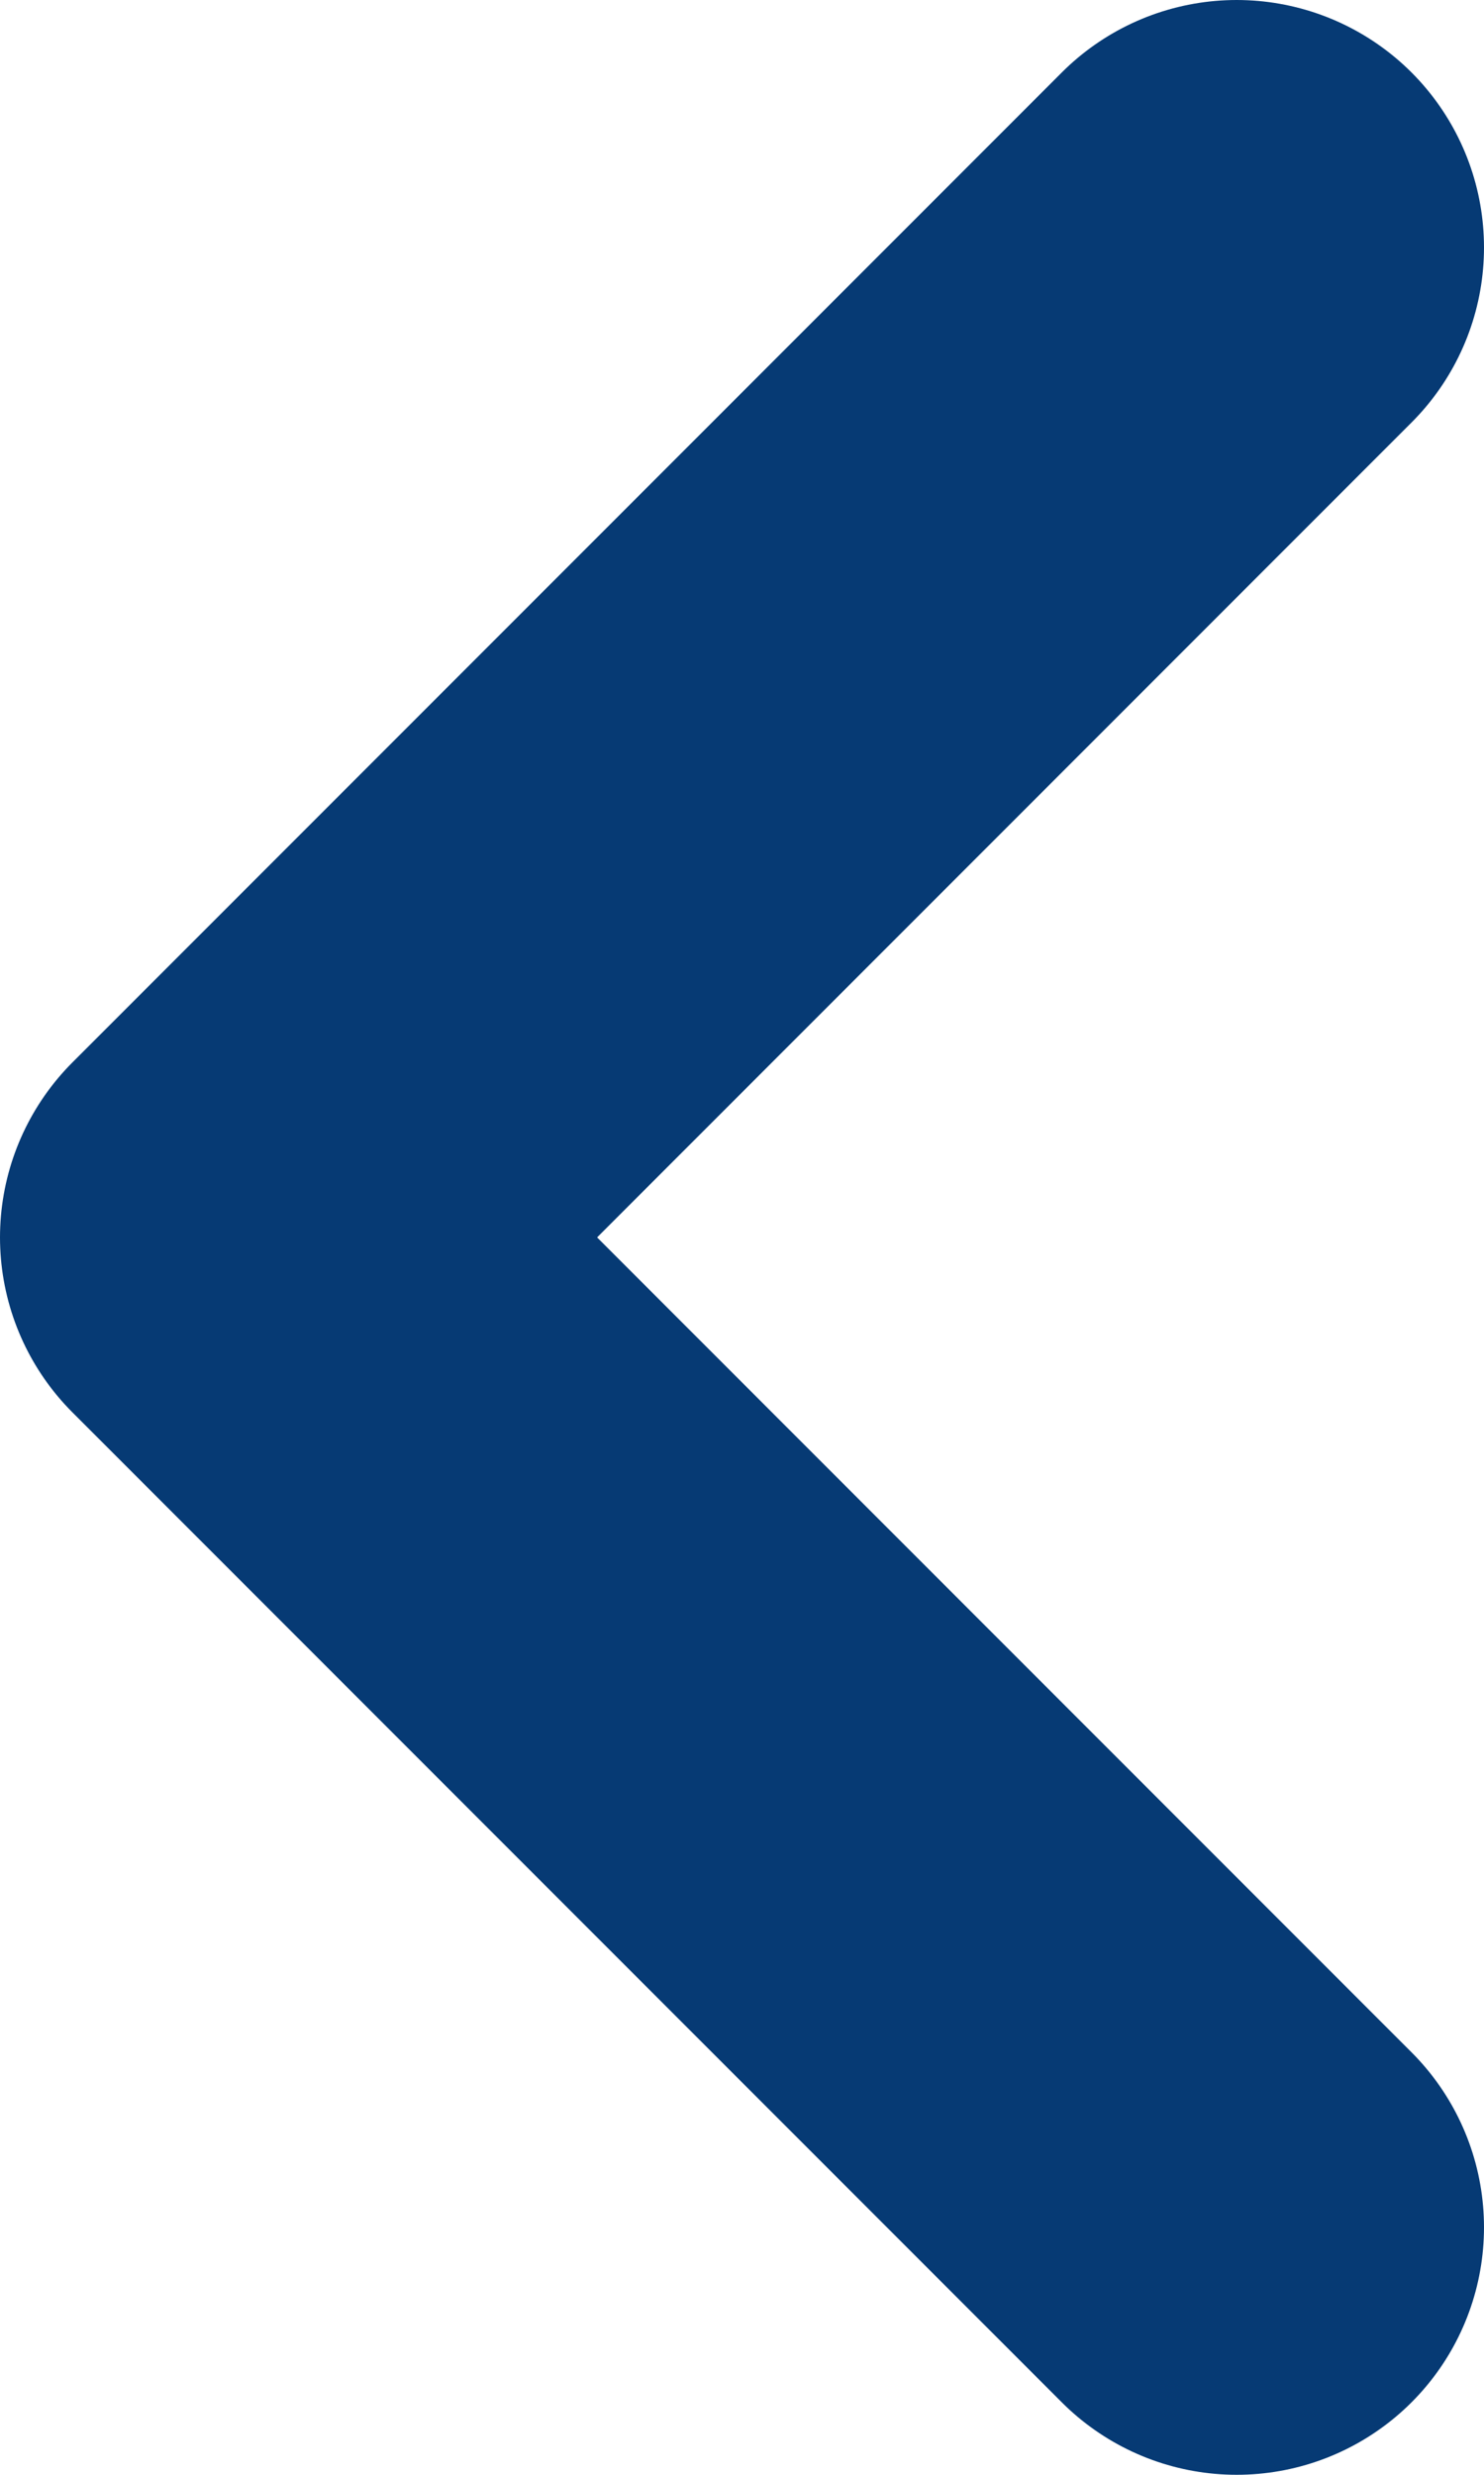 <svg width="6" height="10" viewBox="0 0 6 10" fill="none" xmlns="http://www.w3.org/2000/svg">
<path d="M5 1L1 5L5 9" stroke="#063A74" stroke-width="2" stroke-linecap="round" stroke-linejoin="round"/>
</svg>
